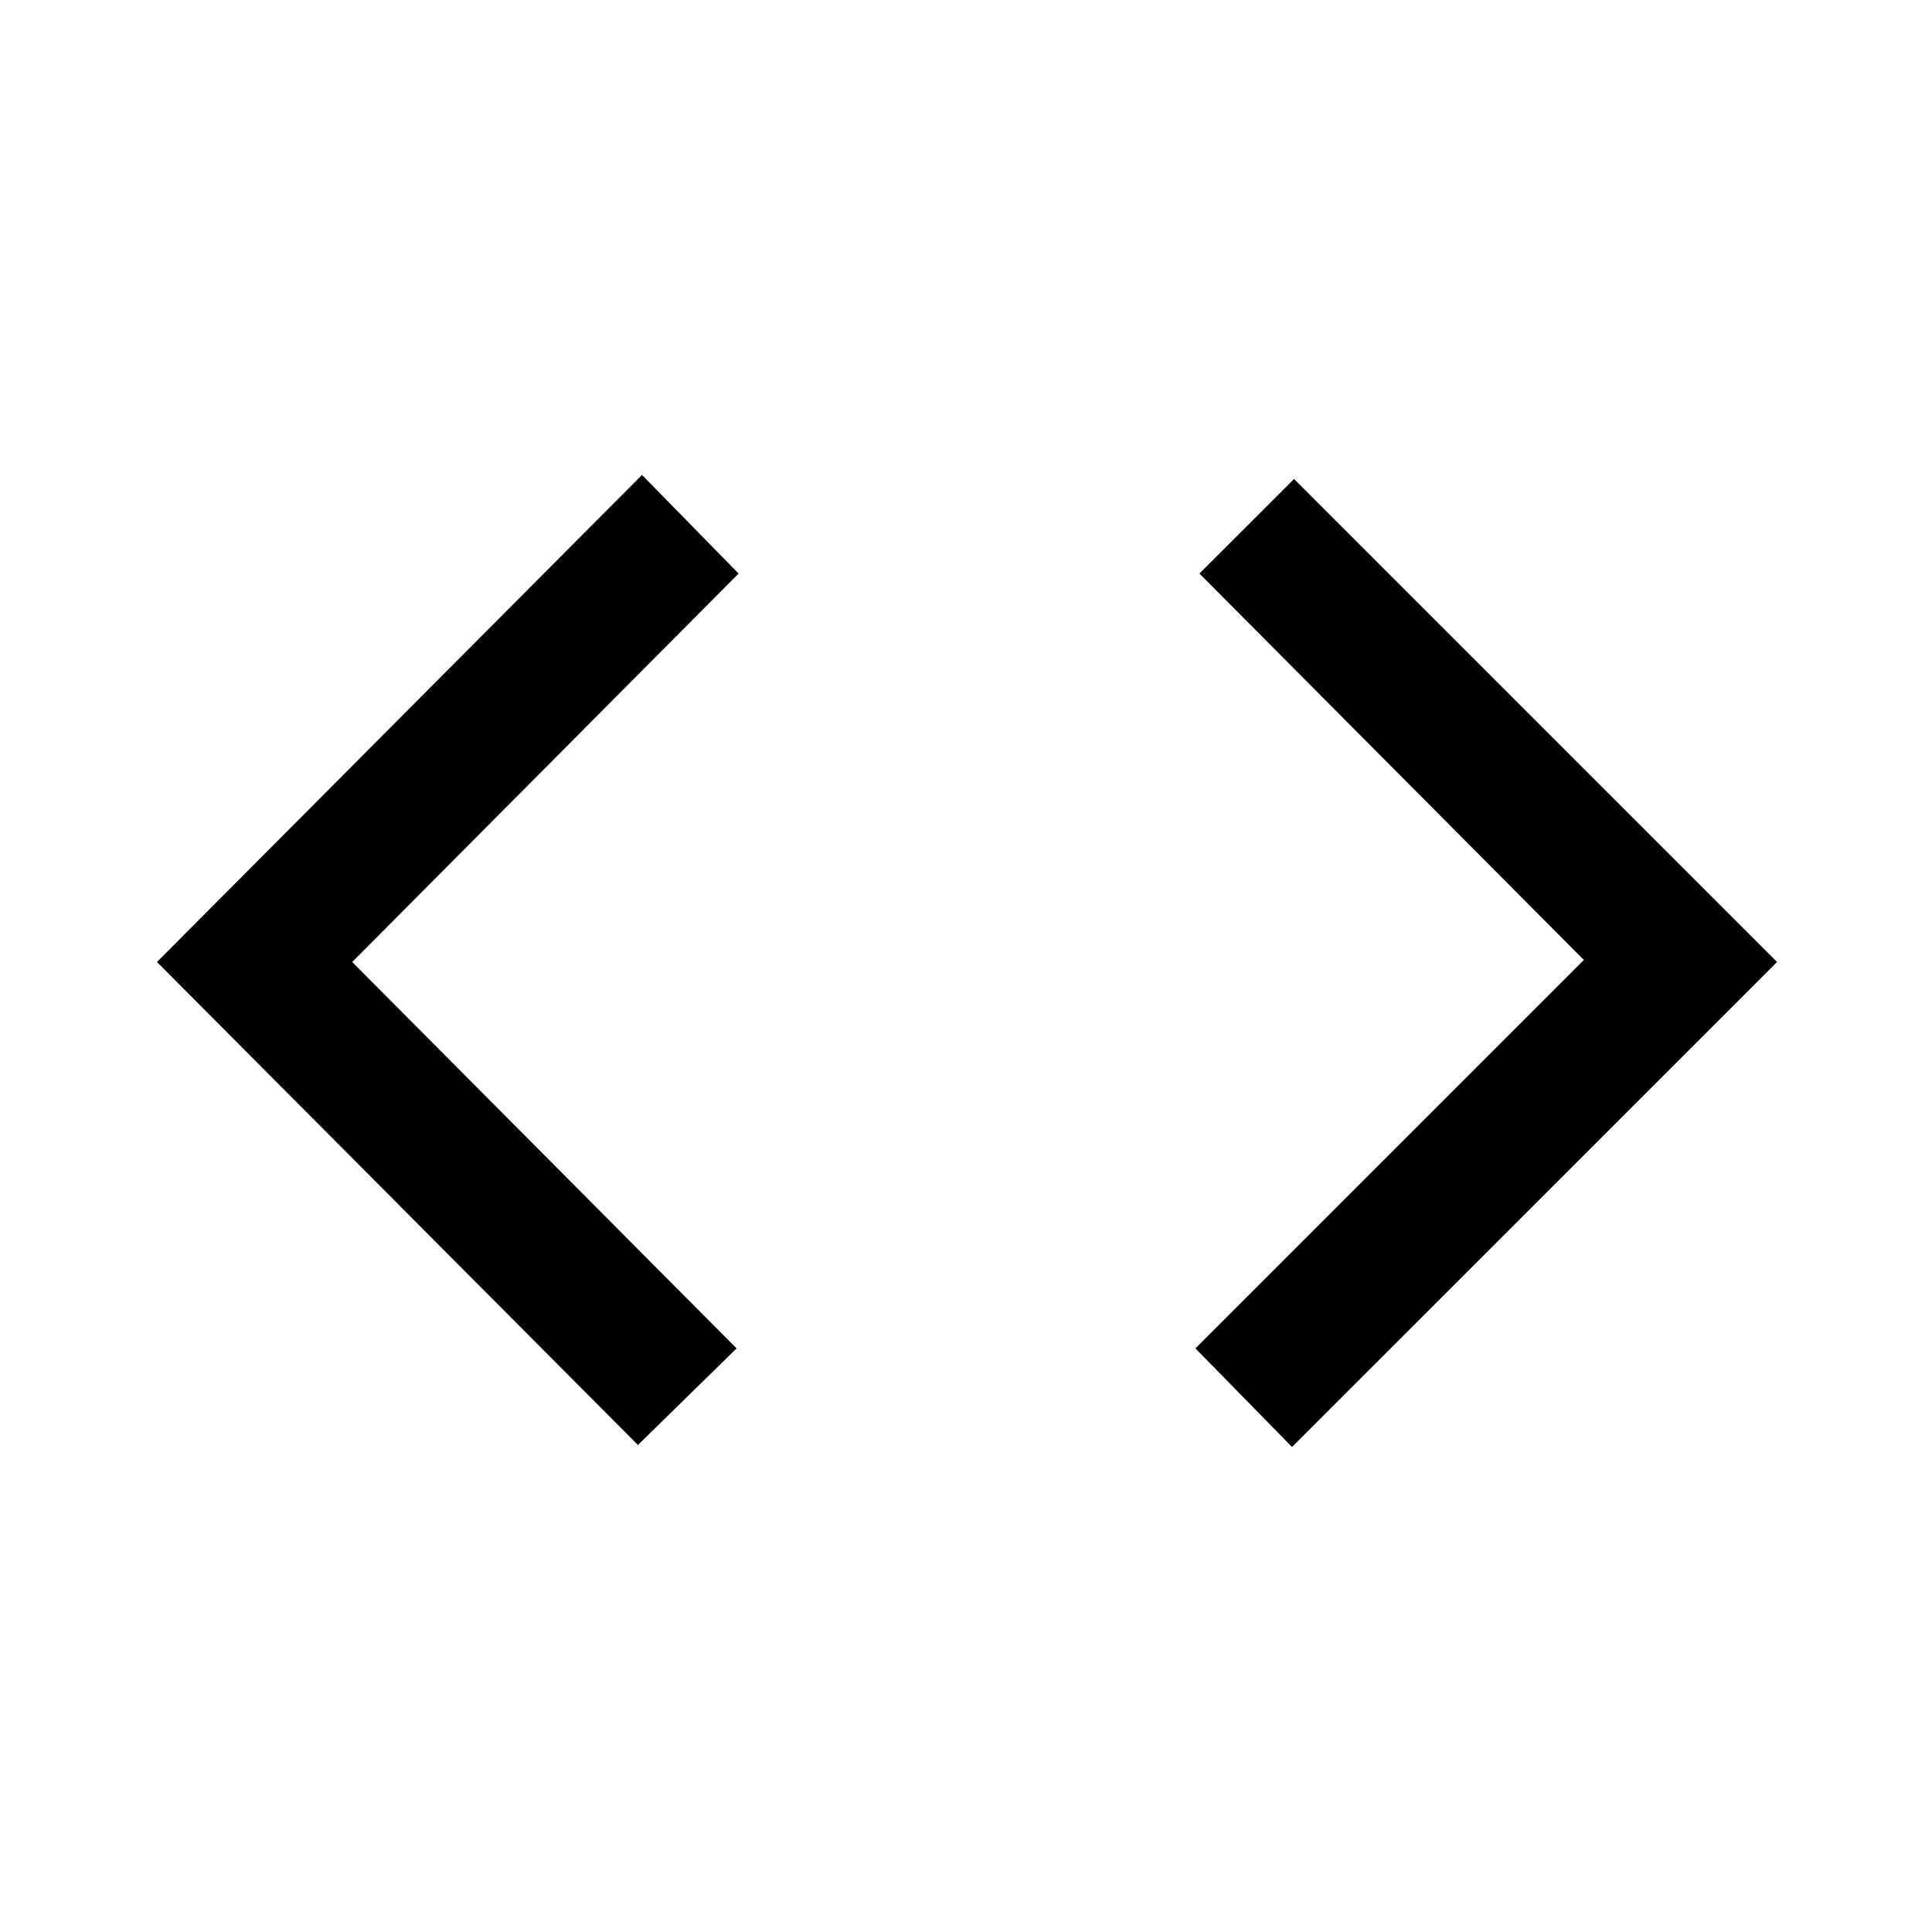 <svg xmlns="http://www.w3.org/2000/svg" height="40" width="40"><path d="M26.75 29.958 24.75 27.917 32.792 19.875 24.833 11.875 26.792 9.917 36.792 19.917ZM13.208 29.917 3.25 19.917 13.292 9.833 15.292 11.875 7.292 19.917 15.25 27.917Z"/></svg>